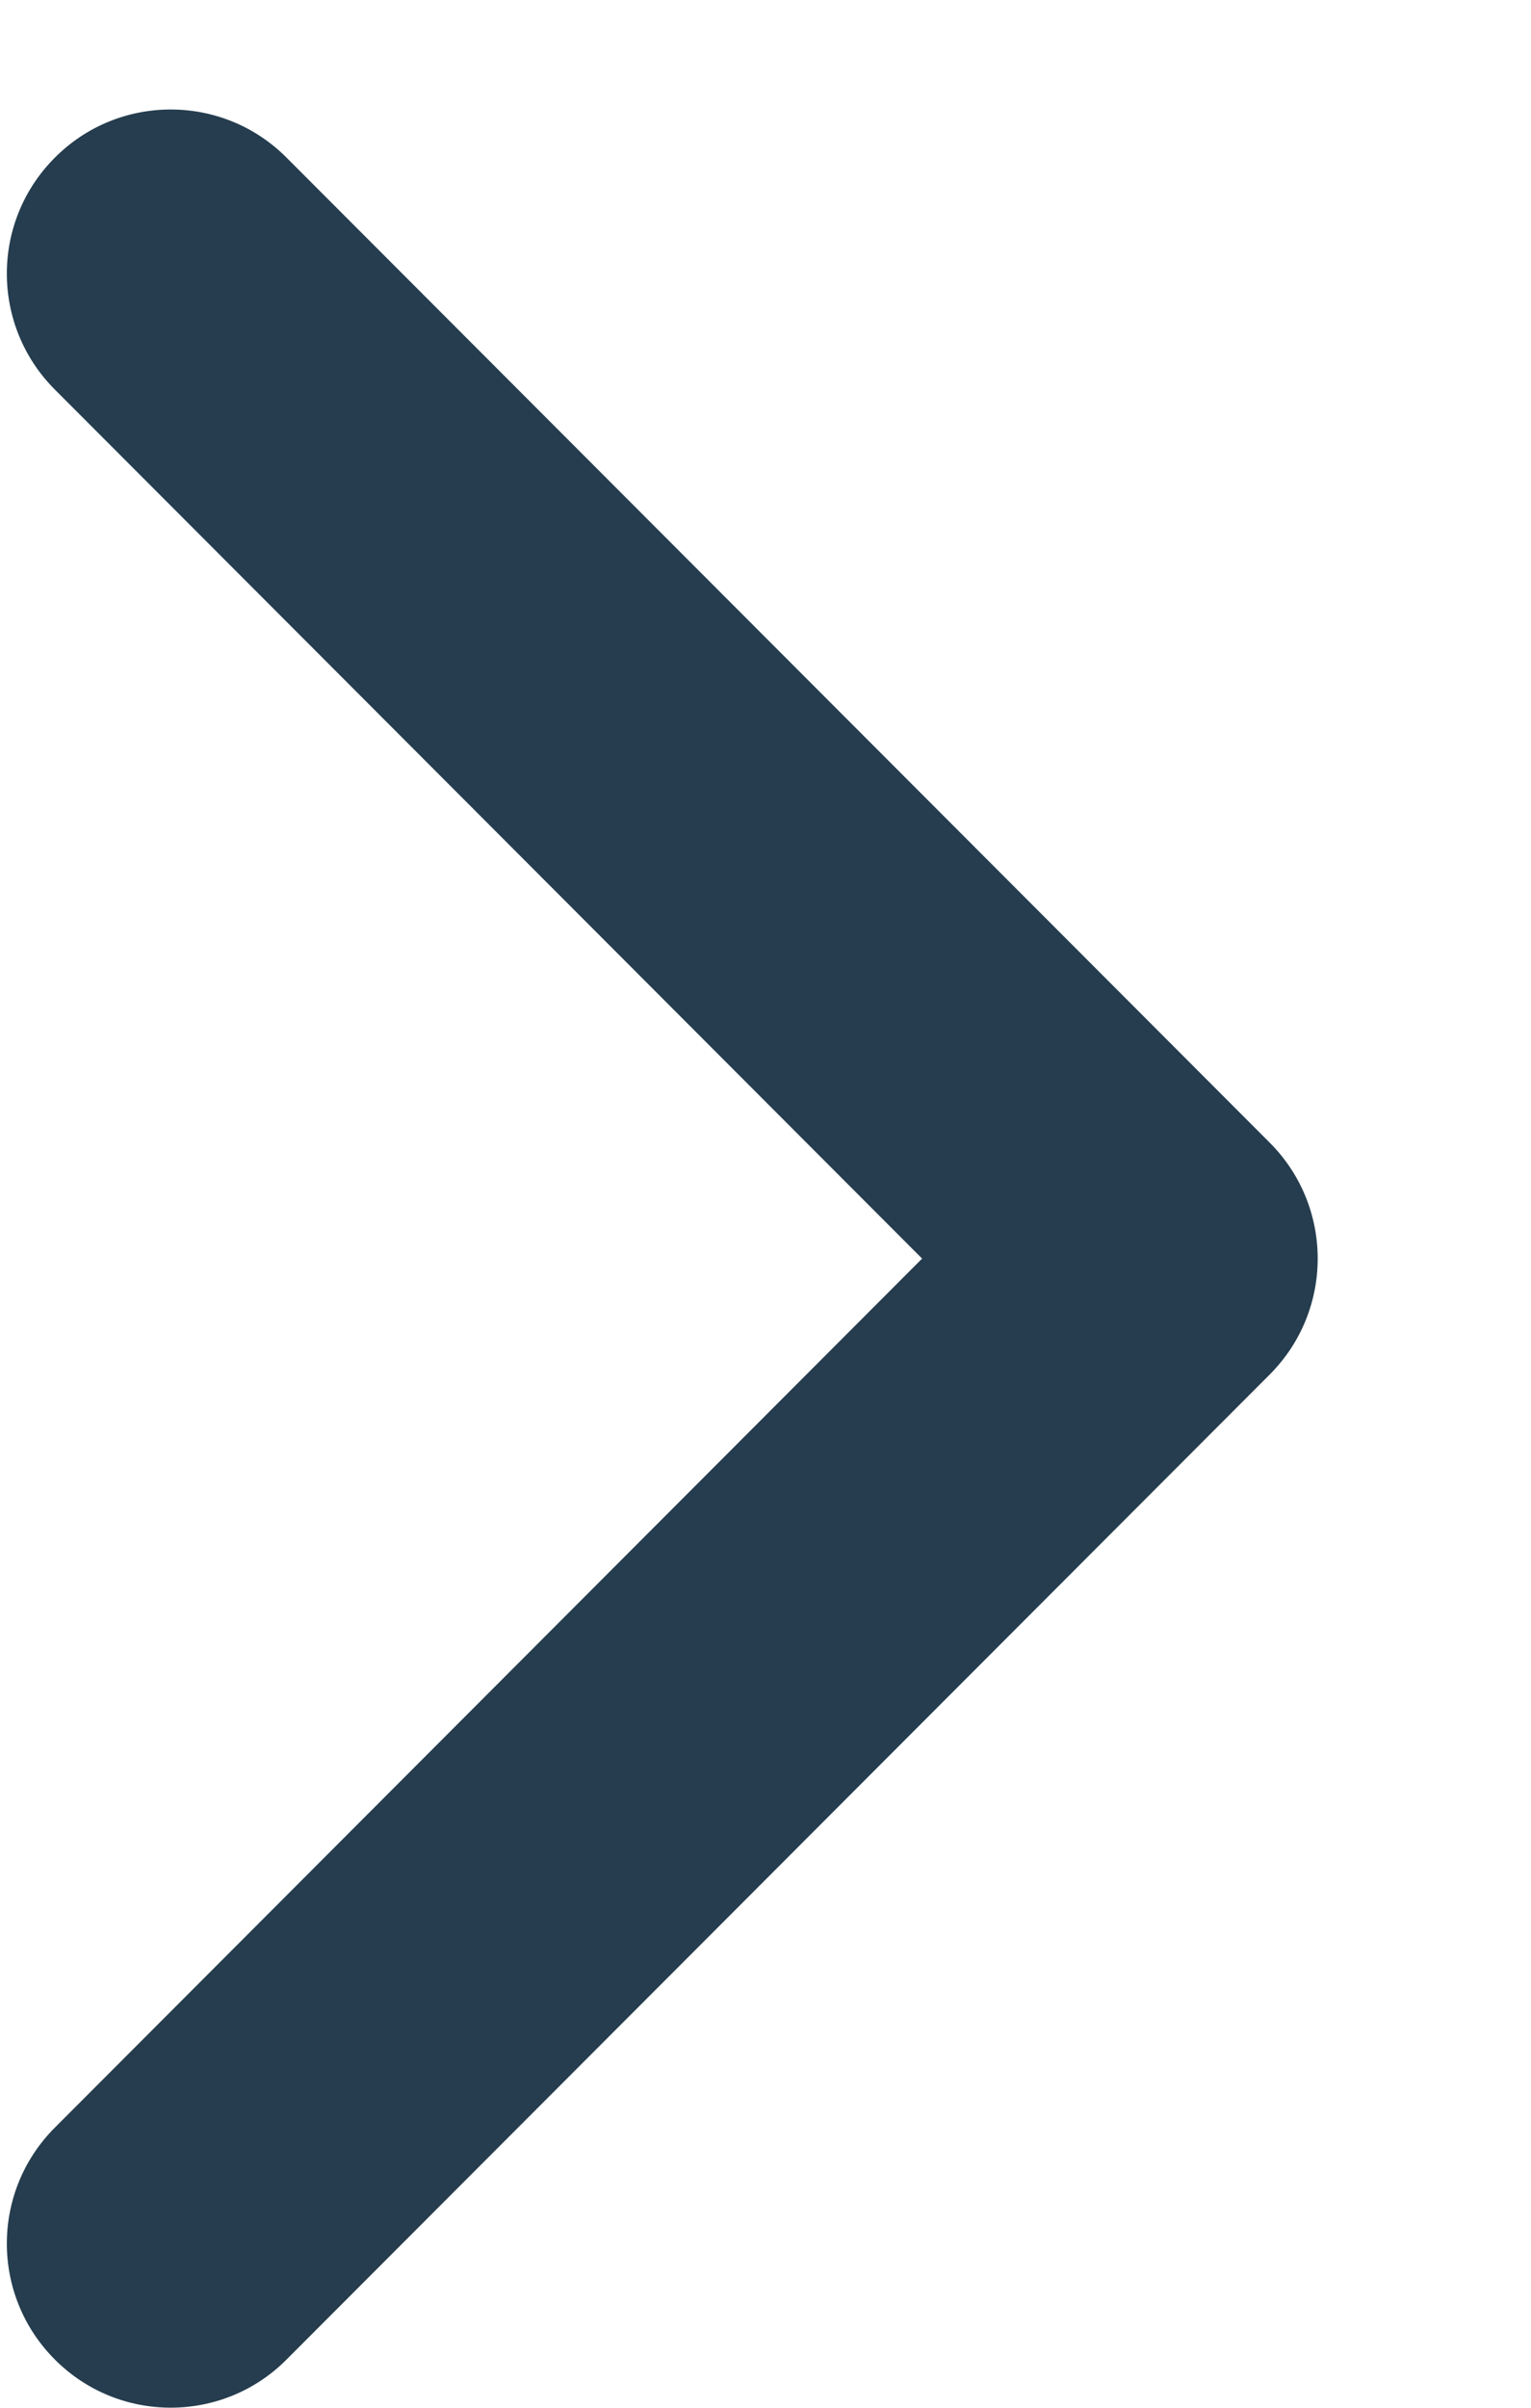 <svg width="7" height="11" viewBox="0 0 7 11" fill="none" xmlns="http://www.w3.org/2000/svg">
<path fill-rule="evenodd" clip-rule="evenodd" d="M0.251 10.78C-0.042 10.487 -0.042 10.013 0.251 9.72L4.216 5.75L0.251 1.78C-0.042 1.487 -0.042 1.013 0.251 0.72C0.543 0.427 1.018 0.427 1.31 0.72L5.805 5.22C6.098 5.513 6.098 5.987 5.805 6.28L1.31 10.78C1.018 11.073 0.543 11.073 0.251 10.78Z" fill="#253D4E"/>
</svg>
